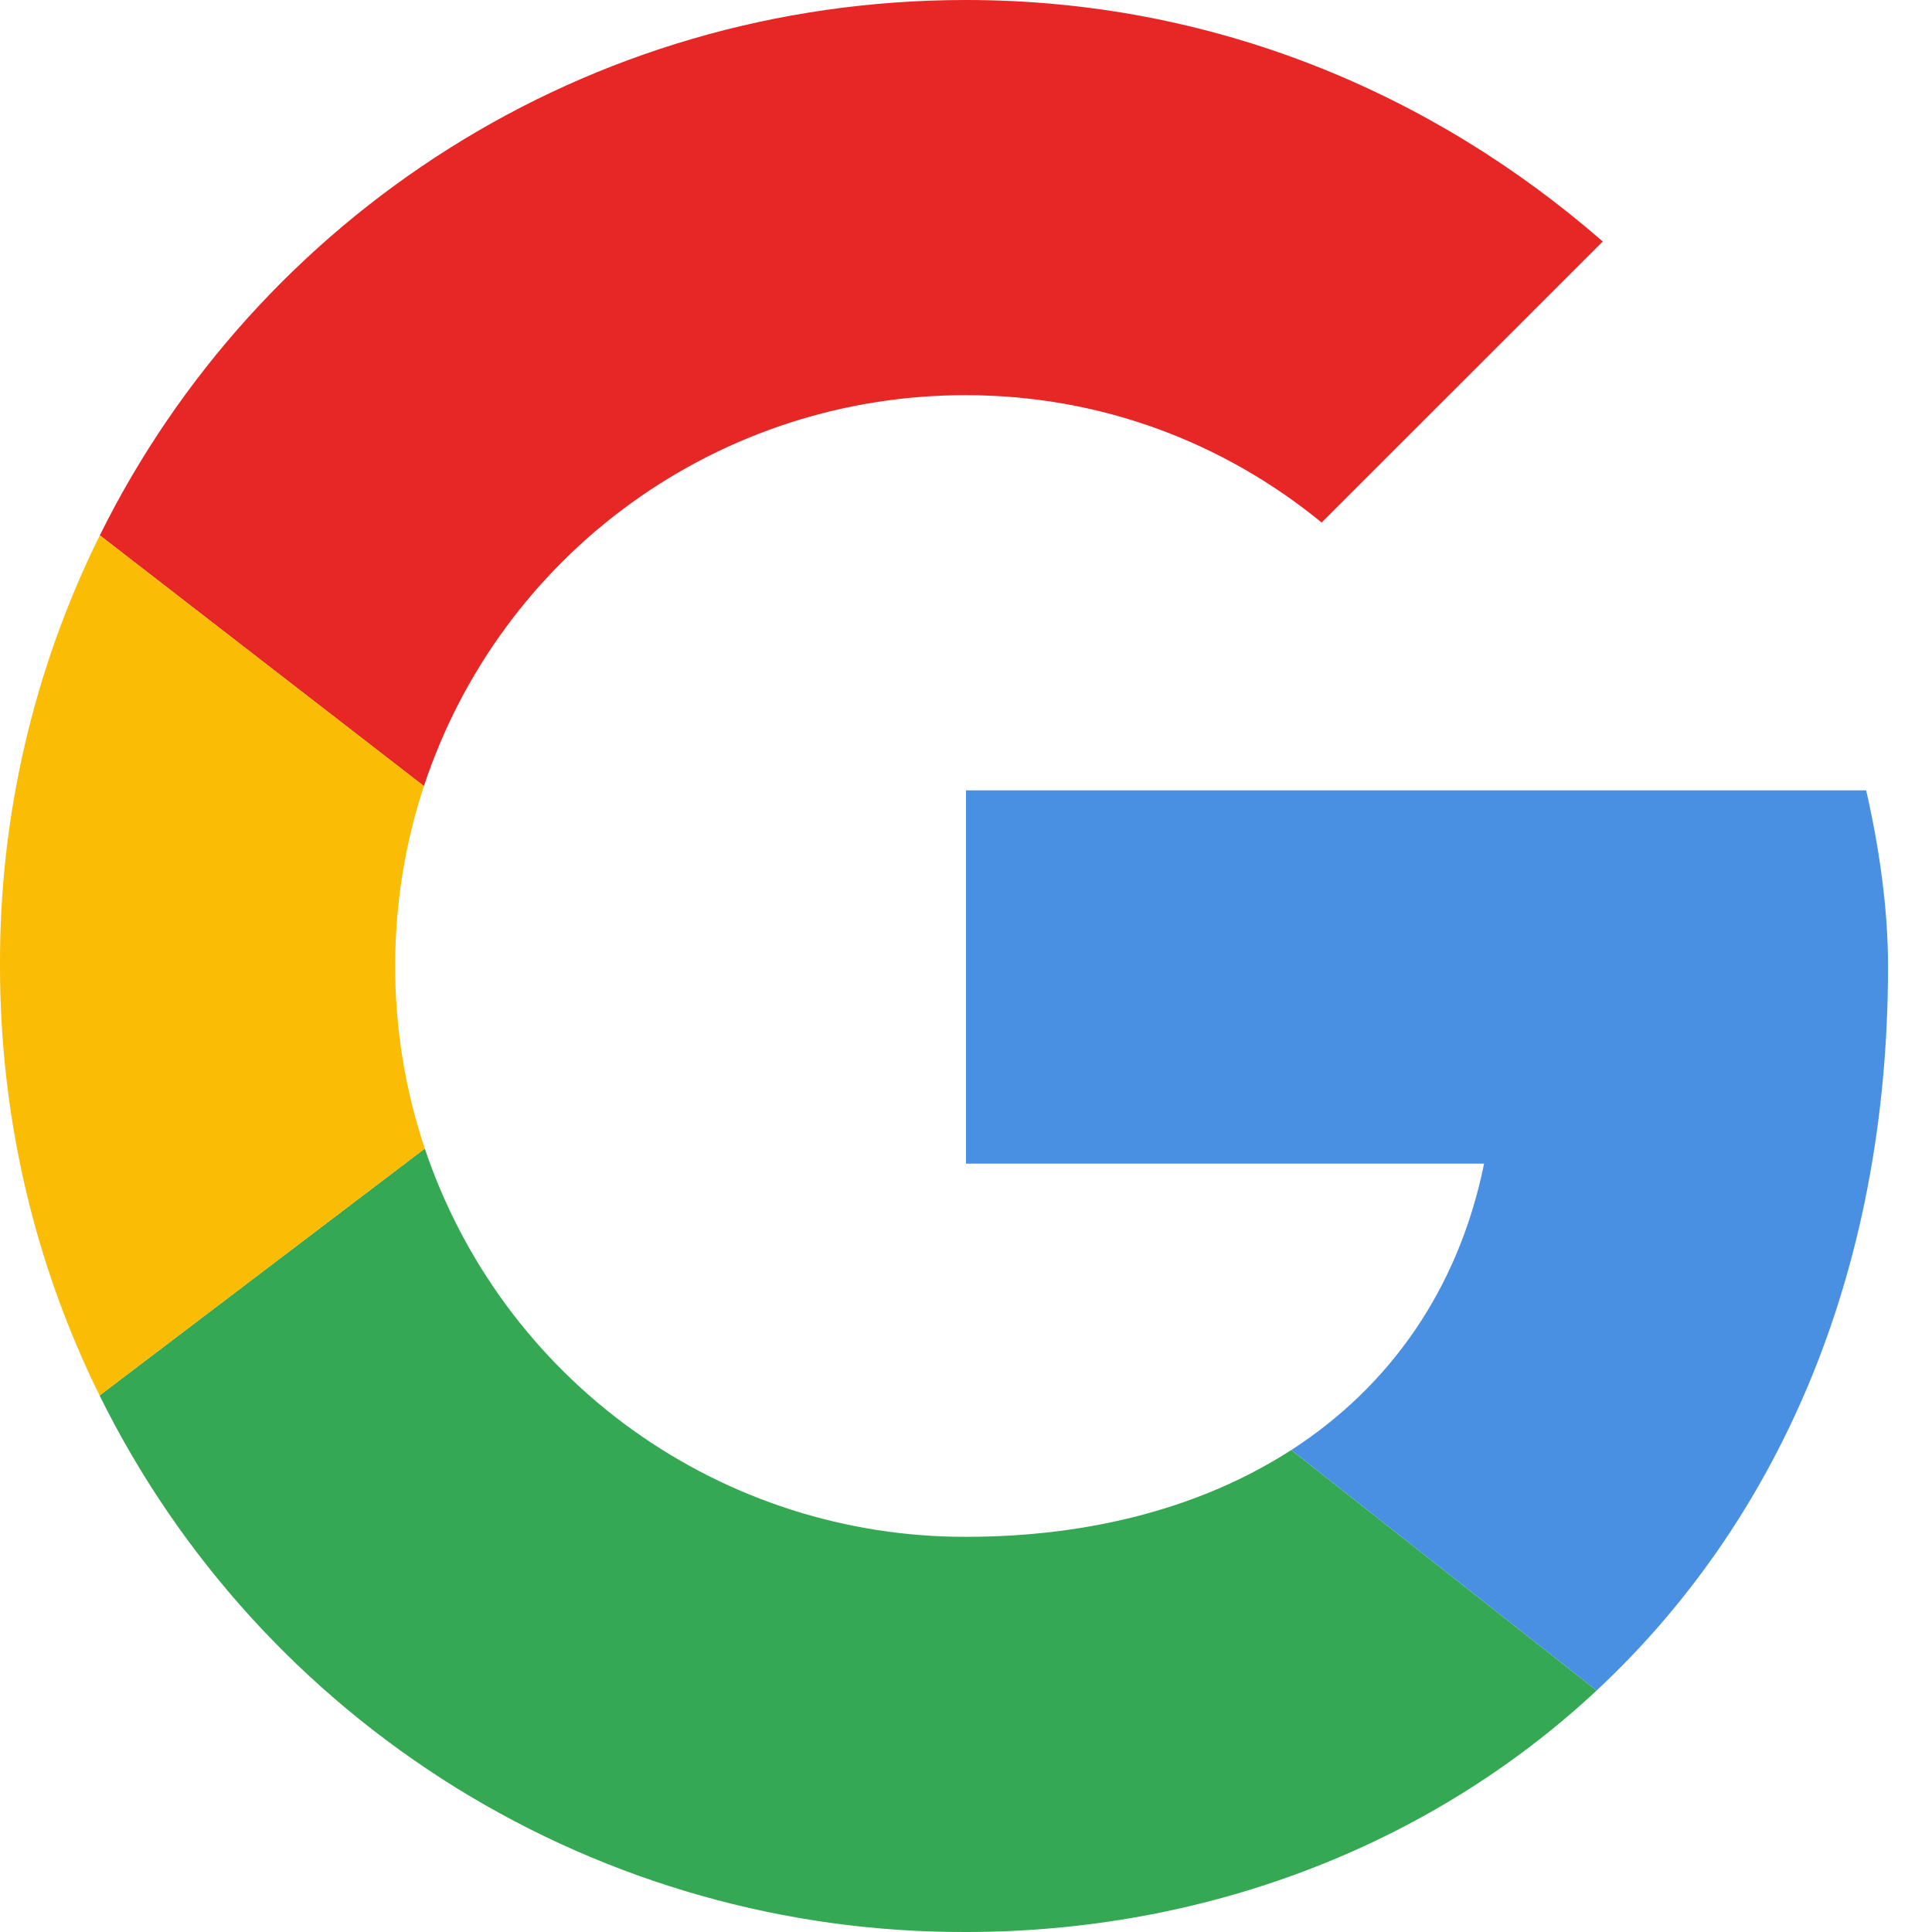 <svg width="24" height="24" viewBox="0 0 24 24" fill="none" xmlns="http://www.w3.org/2000/svg">
<path d="M5.266 9.765C5.734 8.349 6.637 7.118 7.846 6.246C9.055 5.374 10.509 4.906 12 4.909C13.69 4.909 15.218 5.509 16.418 6.491L19.91 3C17.782 1.145 15.055 0 12 0C7.27 0 3.198 2.698 1.24 6.65L5.266 9.765Z" fill="#E72626"/>
<path d="M16.04 18.013C14.95 18.716 13.566 19.091 12 19.091C10.515 19.094 9.067 18.63 7.86 17.764C6.654 16.899 5.75 15.676 5.277 14.268L1.237 17.335C2.228 19.341 3.762 21.029 5.665 22.208C7.568 23.386 9.762 24.007 12 24C14.933 24 17.735 22.957 19.834 21L16.041 18.013H16.04Z" fill="#34A853"/>
<path d="M19.834 21C22.029 18.952 23.454 15.904 23.454 12C23.454 11.29 23.345 10.527 23.182 9.818H12V14.455H18.436C18.119 16.014 17.266 17.221 16.041 18.013L19.834 21Z" fill="#4A90E2"/>
<path d="M5.277 14.268C5.032 13.537 4.908 12.771 4.909 12C4.909 11.218 5.034 10.467 5.266 9.765L1.24 6.65C0.416 8.313 -0.008 10.145 0 12C0 13.92 0.445 15.73 1.237 17.335L5.277 14.268Z" fill="#FBBC05"/>
</svg>
